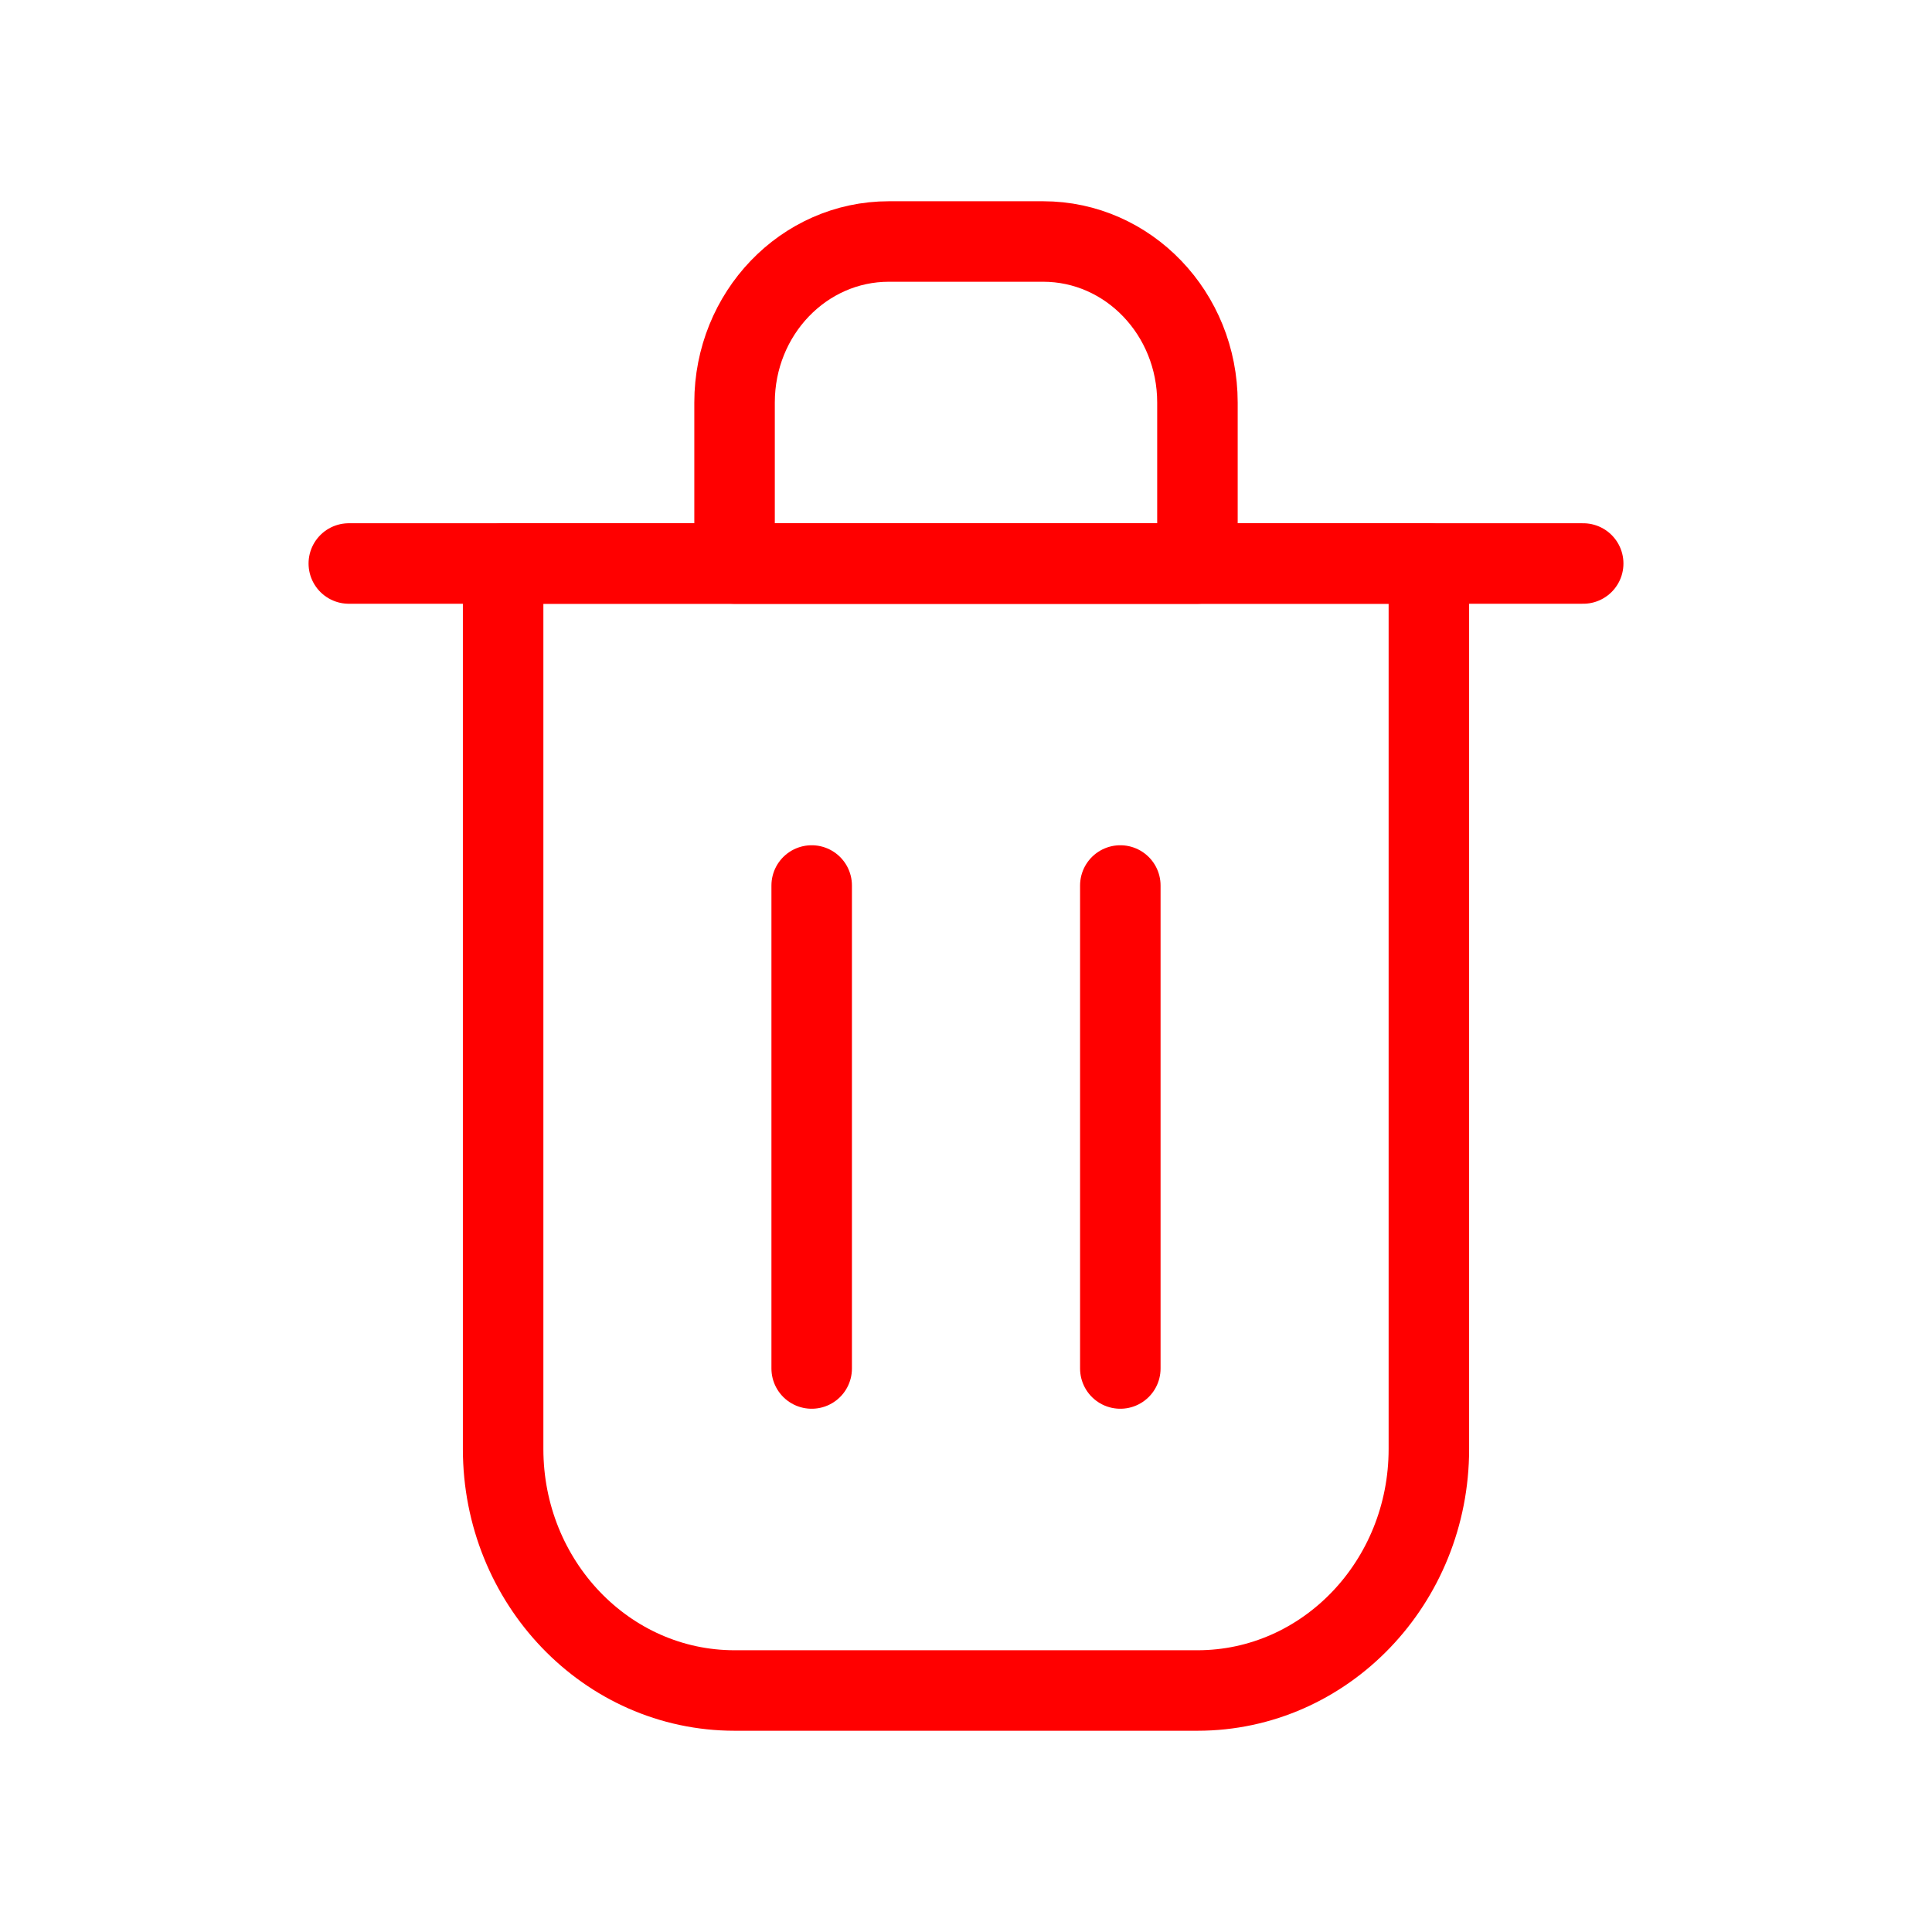 <svg width="24" height="24" viewBox="0 0 24 24" fill="none" xmlns="http://www.w3.org/2000/svg">
<path d="M10.083 11V17" stroke="#FF0000" stroke-linecap="round" stroke-linejoin="round"/>
<path d="M13.917 11V17" stroke="#FF0000" stroke-linecap="round" stroke-linejoin="round"/>
<path d="M4.333 7H19.667" stroke="#FF0000" stroke-linecap="round" stroke-linejoin="round"/>
<path d="M6.25 7H12H17.75V18C17.75 19.657 16.463 21 14.875 21H9.125C7.537 21 6.25 19.657 6.25 18V7Z" stroke="#FF0000" stroke-linecap="round" stroke-linejoin="round"/>
<path d="M9.125 5C9.125 3.895 9.983 3 11.042 3H12.958C14.017 3 14.875 3.895 14.875 5V7H9.125V5Z" stroke="#FF0000" stroke-linecap="round" stroke-linejoin="round"/>
</svg>
